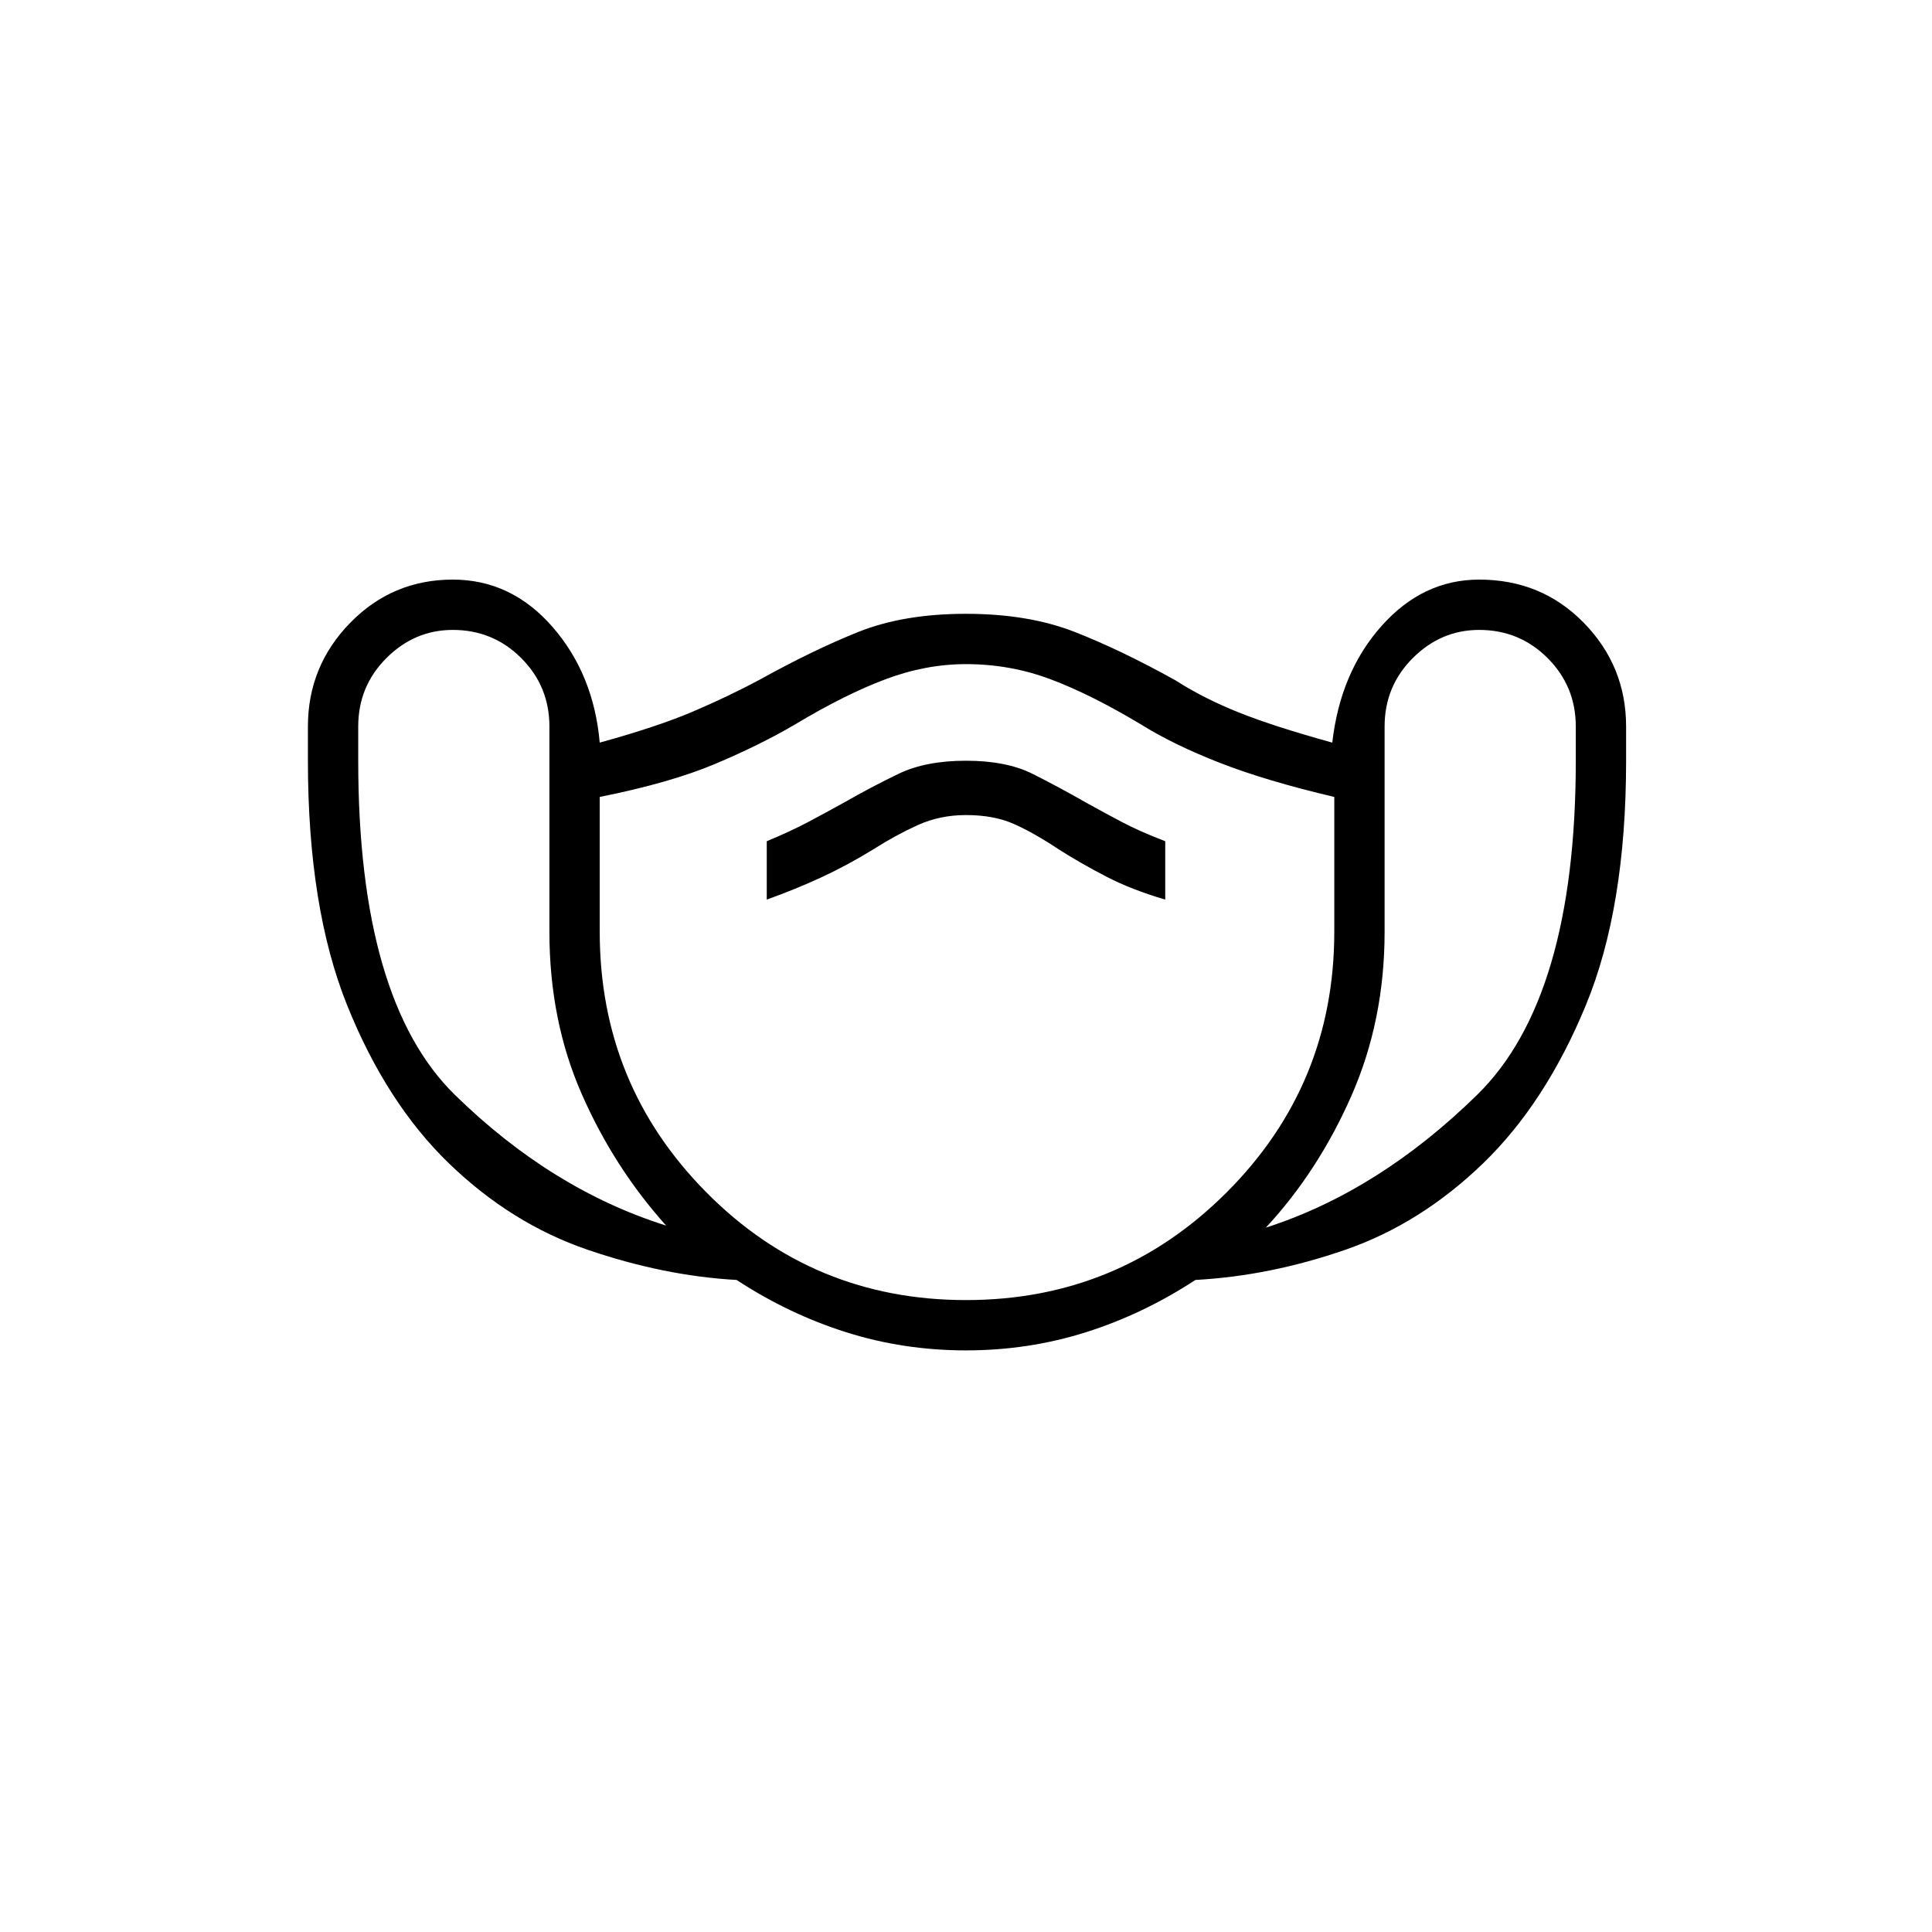 <svg xmlns="http://www.w3.org/2000/svg" height="24" width="24"><path d="M12 16.775Q11.225 16.775 10.513 16.55Q9.8 16.325 9.15 15.9Q8.25 15.85 7.3 15.525Q6.35 15.2 5.575 14.45Q4.8 13.7 4.312 12.487Q3.825 11.275 3.825 9.45V9.025Q3.825 8.275 4.35 7.737Q4.875 7.2 5.625 7.2Q6.35 7.2 6.863 7.787Q7.375 8.375 7.45 9.225Q8.175 9.025 8.613 8.837Q9.05 8.65 9.425 8.45Q10.1 8.075 10.663 7.85Q11.225 7.625 12 7.625Q12.775 7.625 13.35 7.85Q13.925 8.075 14.6 8.45Q14.95 8.675 15.388 8.85Q15.825 9.025 16.55 9.225Q16.65 8.35 17.163 7.775Q17.675 7.2 18.375 7.2Q19.15 7.2 19.675 7.737Q20.2 8.275 20.2 9.025V9.45Q20.2 11.275 19.7 12.487Q19.2 13.7 18.425 14.45Q17.65 15.2 16.713 15.525Q15.775 15.85 14.85 15.9Q14.2 16.325 13.488 16.55Q12.775 16.775 12 16.775ZM8.275 15.225Q7.625 14.5 7.225 13.587Q6.825 12.675 6.825 11.575V9.025Q6.825 8.525 6.475 8.175Q6.125 7.825 5.625 7.825Q5.15 7.825 4.8 8.175Q4.45 8.525 4.45 9.025V9.45Q4.45 12.425 5.65 13.6Q6.85 14.775 8.275 15.225ZM12 16.15Q13.9 16.15 15.238 14.812Q16.575 13.475 16.575 11.575V9.9Q15.725 9.7 15.15 9.475Q14.575 9.25 14.175 9Q13.55 8.625 13.05 8.438Q12.55 8.25 12 8.25Q11.5 8.25 11 8.438Q10.5 8.625 9.875 9Q9.45 9.25 8.888 9.488Q8.325 9.725 7.45 9.9V11.575Q7.45 13.475 8.775 14.812Q10.1 16.15 12 16.15ZM15.725 15.25Q17.125 14.8 18.35 13.6Q19.575 12.4 19.575 9.45V9.025Q19.575 8.525 19.225 8.175Q18.875 7.825 18.375 7.825Q17.9 7.825 17.55 8.175Q17.2 8.525 17.2 9.025V11.575Q17.2 12.675 16.788 13.612Q16.375 14.55 15.725 15.25ZM9.525 11.175Q9.875 11.05 10.2 10.9Q10.525 10.75 10.85 10.55Q11.125 10.375 11.4 10.25Q11.675 10.125 12 10.125Q12.35 10.125 12.6 10.238Q12.85 10.35 13.15 10.55Q13.425 10.725 13.738 10.887Q14.05 11.05 14.475 11.175V10.45Q14.15 10.325 13.938 10.212Q13.725 10.1 13.5 9.975Q13.15 9.775 12.825 9.612Q12.5 9.45 12 9.45Q11.5 9.45 11.163 9.612Q10.825 9.775 10.475 9.975Q10.25 10.1 10.038 10.212Q9.825 10.325 9.525 10.45ZM12 12.2Q12 12.2 12 12.2Q12 12.2 12 12.2Q12 12.2 12 12.2Q12 12.2 12 12.2Q12 12.2 12 12.2Q12 12.2 12 12.2Q12 12.2 12 12.2Q12 12.2 12 12.2Q12 12.2 12 12.2Q12 12.2 12 12.2Q12 12.2 12 12.2Q12 12.2 12 12.2Z"/></svg>